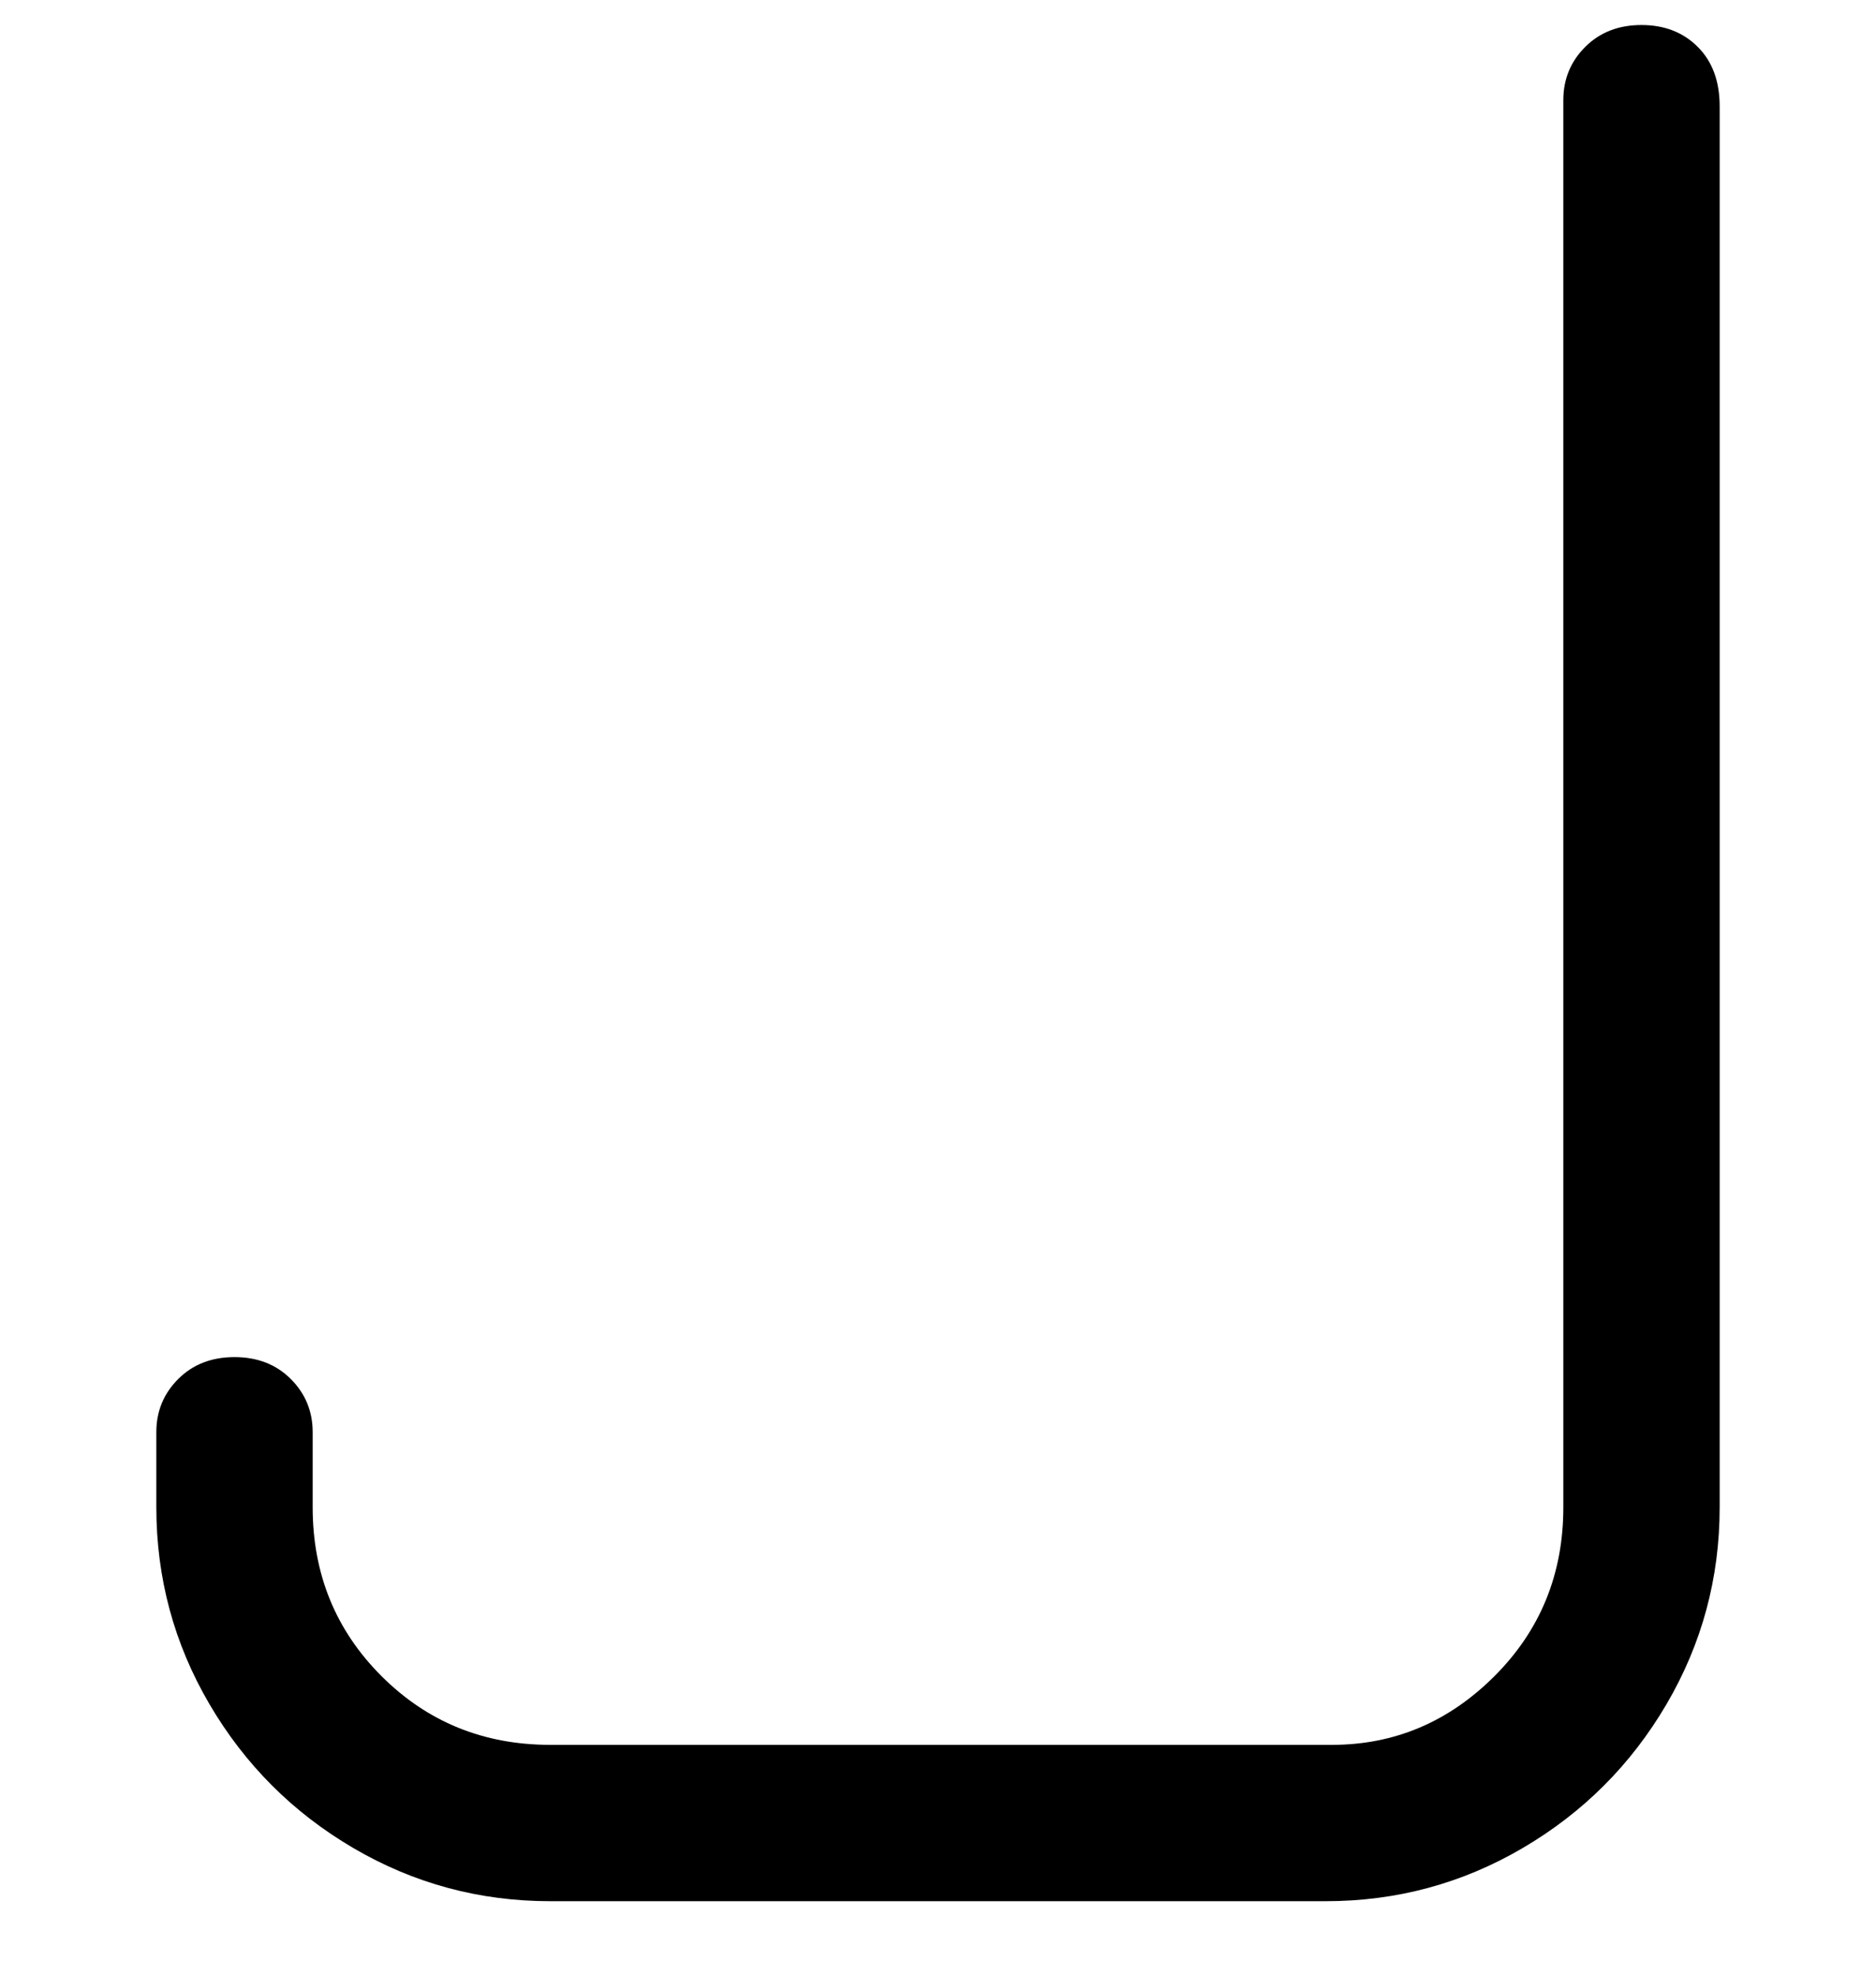 <svg viewBox="0 0 300 316" xmlns="http://www.w3.org/2000/svg"><path d="M213 304H88q-17 0-31.5-8.5t-23-23Q25 258 25 241v-12q0-5 3.5-8.5t9-3.5q5.5 0 9 3.5T50 229v12q0 16 11 27t27 11h125q15 0 26-11t11-27V16q0-5 3.5-8.5t9-3.5q5.5 0 9 3.5T275 17v224q0 17-8.5 31.5t-23 23Q229 304 212 304h1z"/></svg>